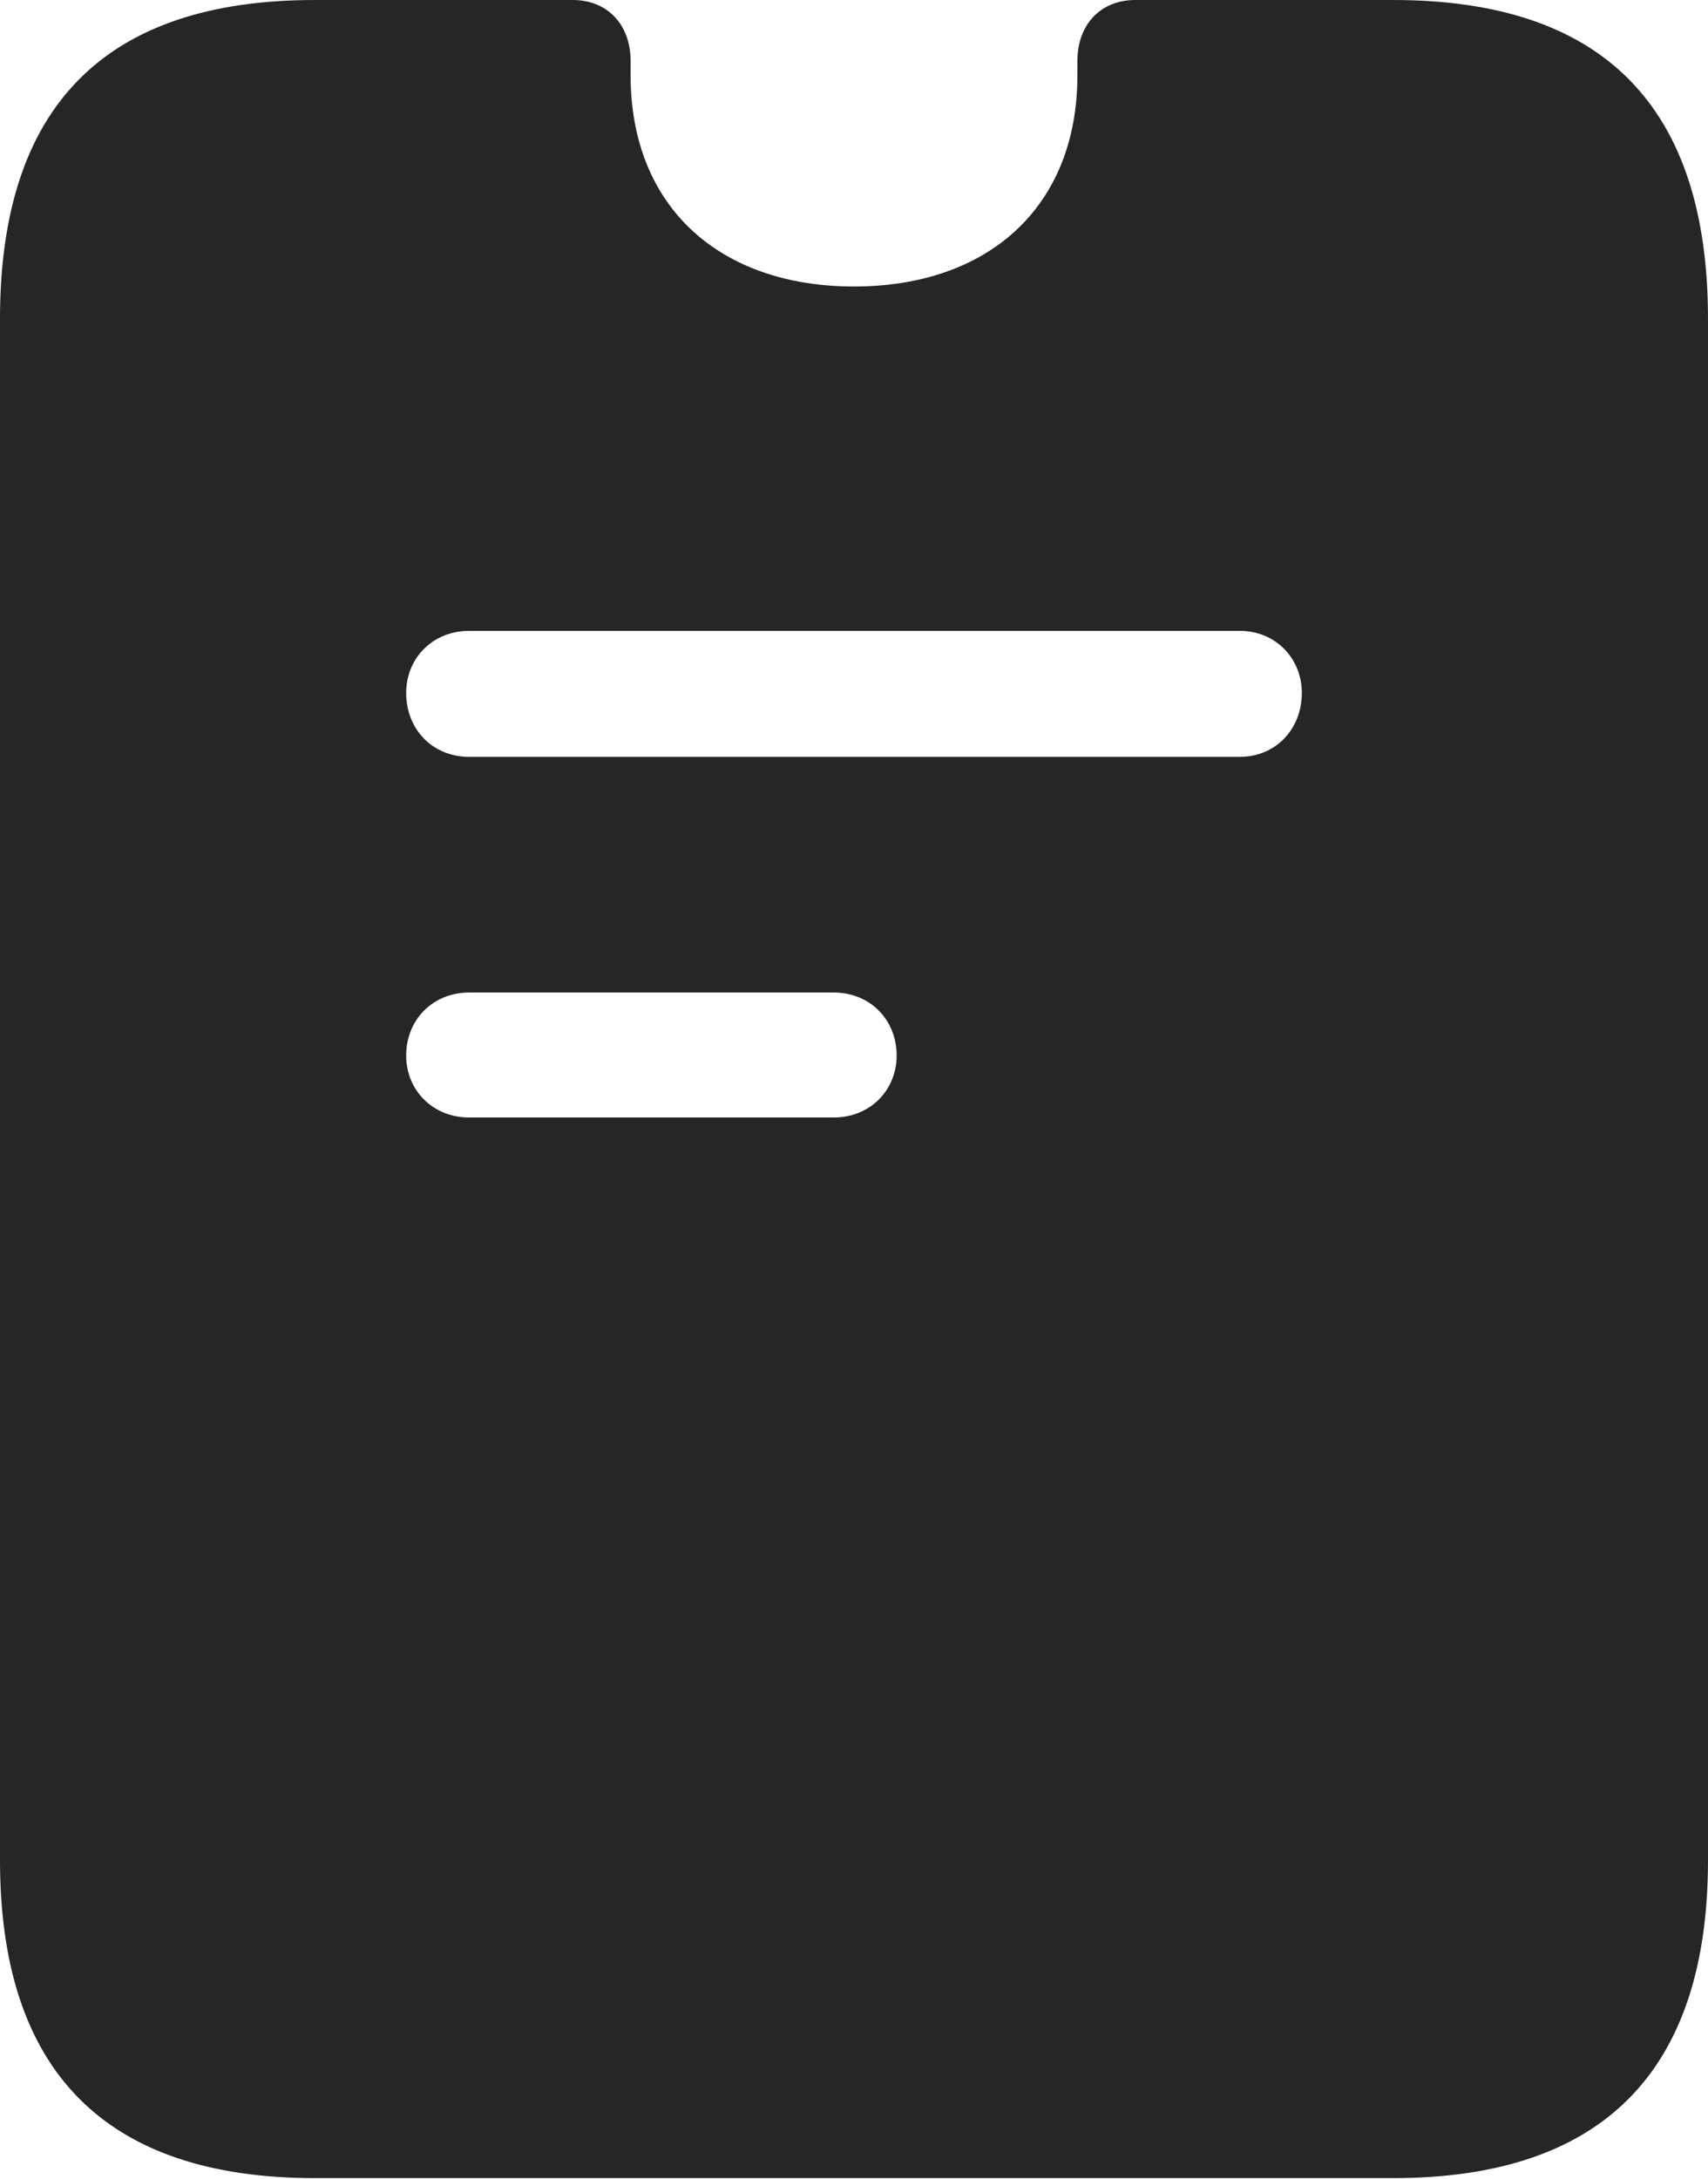 <?xml version="1.0" encoding="UTF-8"?>
<!--Generator: Apple Native CoreSVG 232.5-->
<!DOCTYPE svg
PUBLIC "-//W3C//DTD SVG 1.1//EN"
       "http://www.w3.org/Graphics/SVG/1.1/DTD/svg11.dtd">
<svg version="1.1" xmlns="http://www.w3.org/2000/svg" xmlns:xlink="http://www.w3.org/1999/xlink" width="82.129" height="104.736">
 <g>
  <rect height="104.736" opacity="0" width="82.129" x="0" y="0"/>
  <path d="M15.137 104.688L66.992 104.688C77.051 104.688 82.129 99.561 82.129 89.404L82.129 15.332C82.129 5.127 77.1 0 66.992 0L54.59 0C52.93 0 51.807 1.172 51.807 2.93C51.807 3.174 51.807 3.418 51.807 3.613C51.807 9.961 47.51 13.77 41.065 13.77C34.619 13.77 30.322 9.961 30.322 3.613C30.322 3.418 30.322 3.174 30.322 2.93C30.322 1.172 29.199 0 27.539 0L15.137 0C5.029 0 0 5.127 0 15.332L0 89.404C0 99.561 5.078 104.688 15.137 104.688ZM22.559 36.377C20.801 36.377 19.531 35.059 19.531 33.301C19.531 31.641 20.801 30.322 22.559 30.322L59.619 30.322C61.328 30.322 62.598 31.641 62.598 33.301C62.598 35.059 61.328 36.377 59.619 36.377ZM22.559 53.711C20.801 53.711 19.531 52.393 19.531 50.732C19.531 49.023 20.801 47.705 22.559 47.705L40.088 47.705C41.846 47.705 43.115 49.023 43.115 50.732C43.115 52.393 41.846 53.711 40.088 53.711Z" fill="#000000" fill-opacity="0.85"/>
 </g>
</svg>
